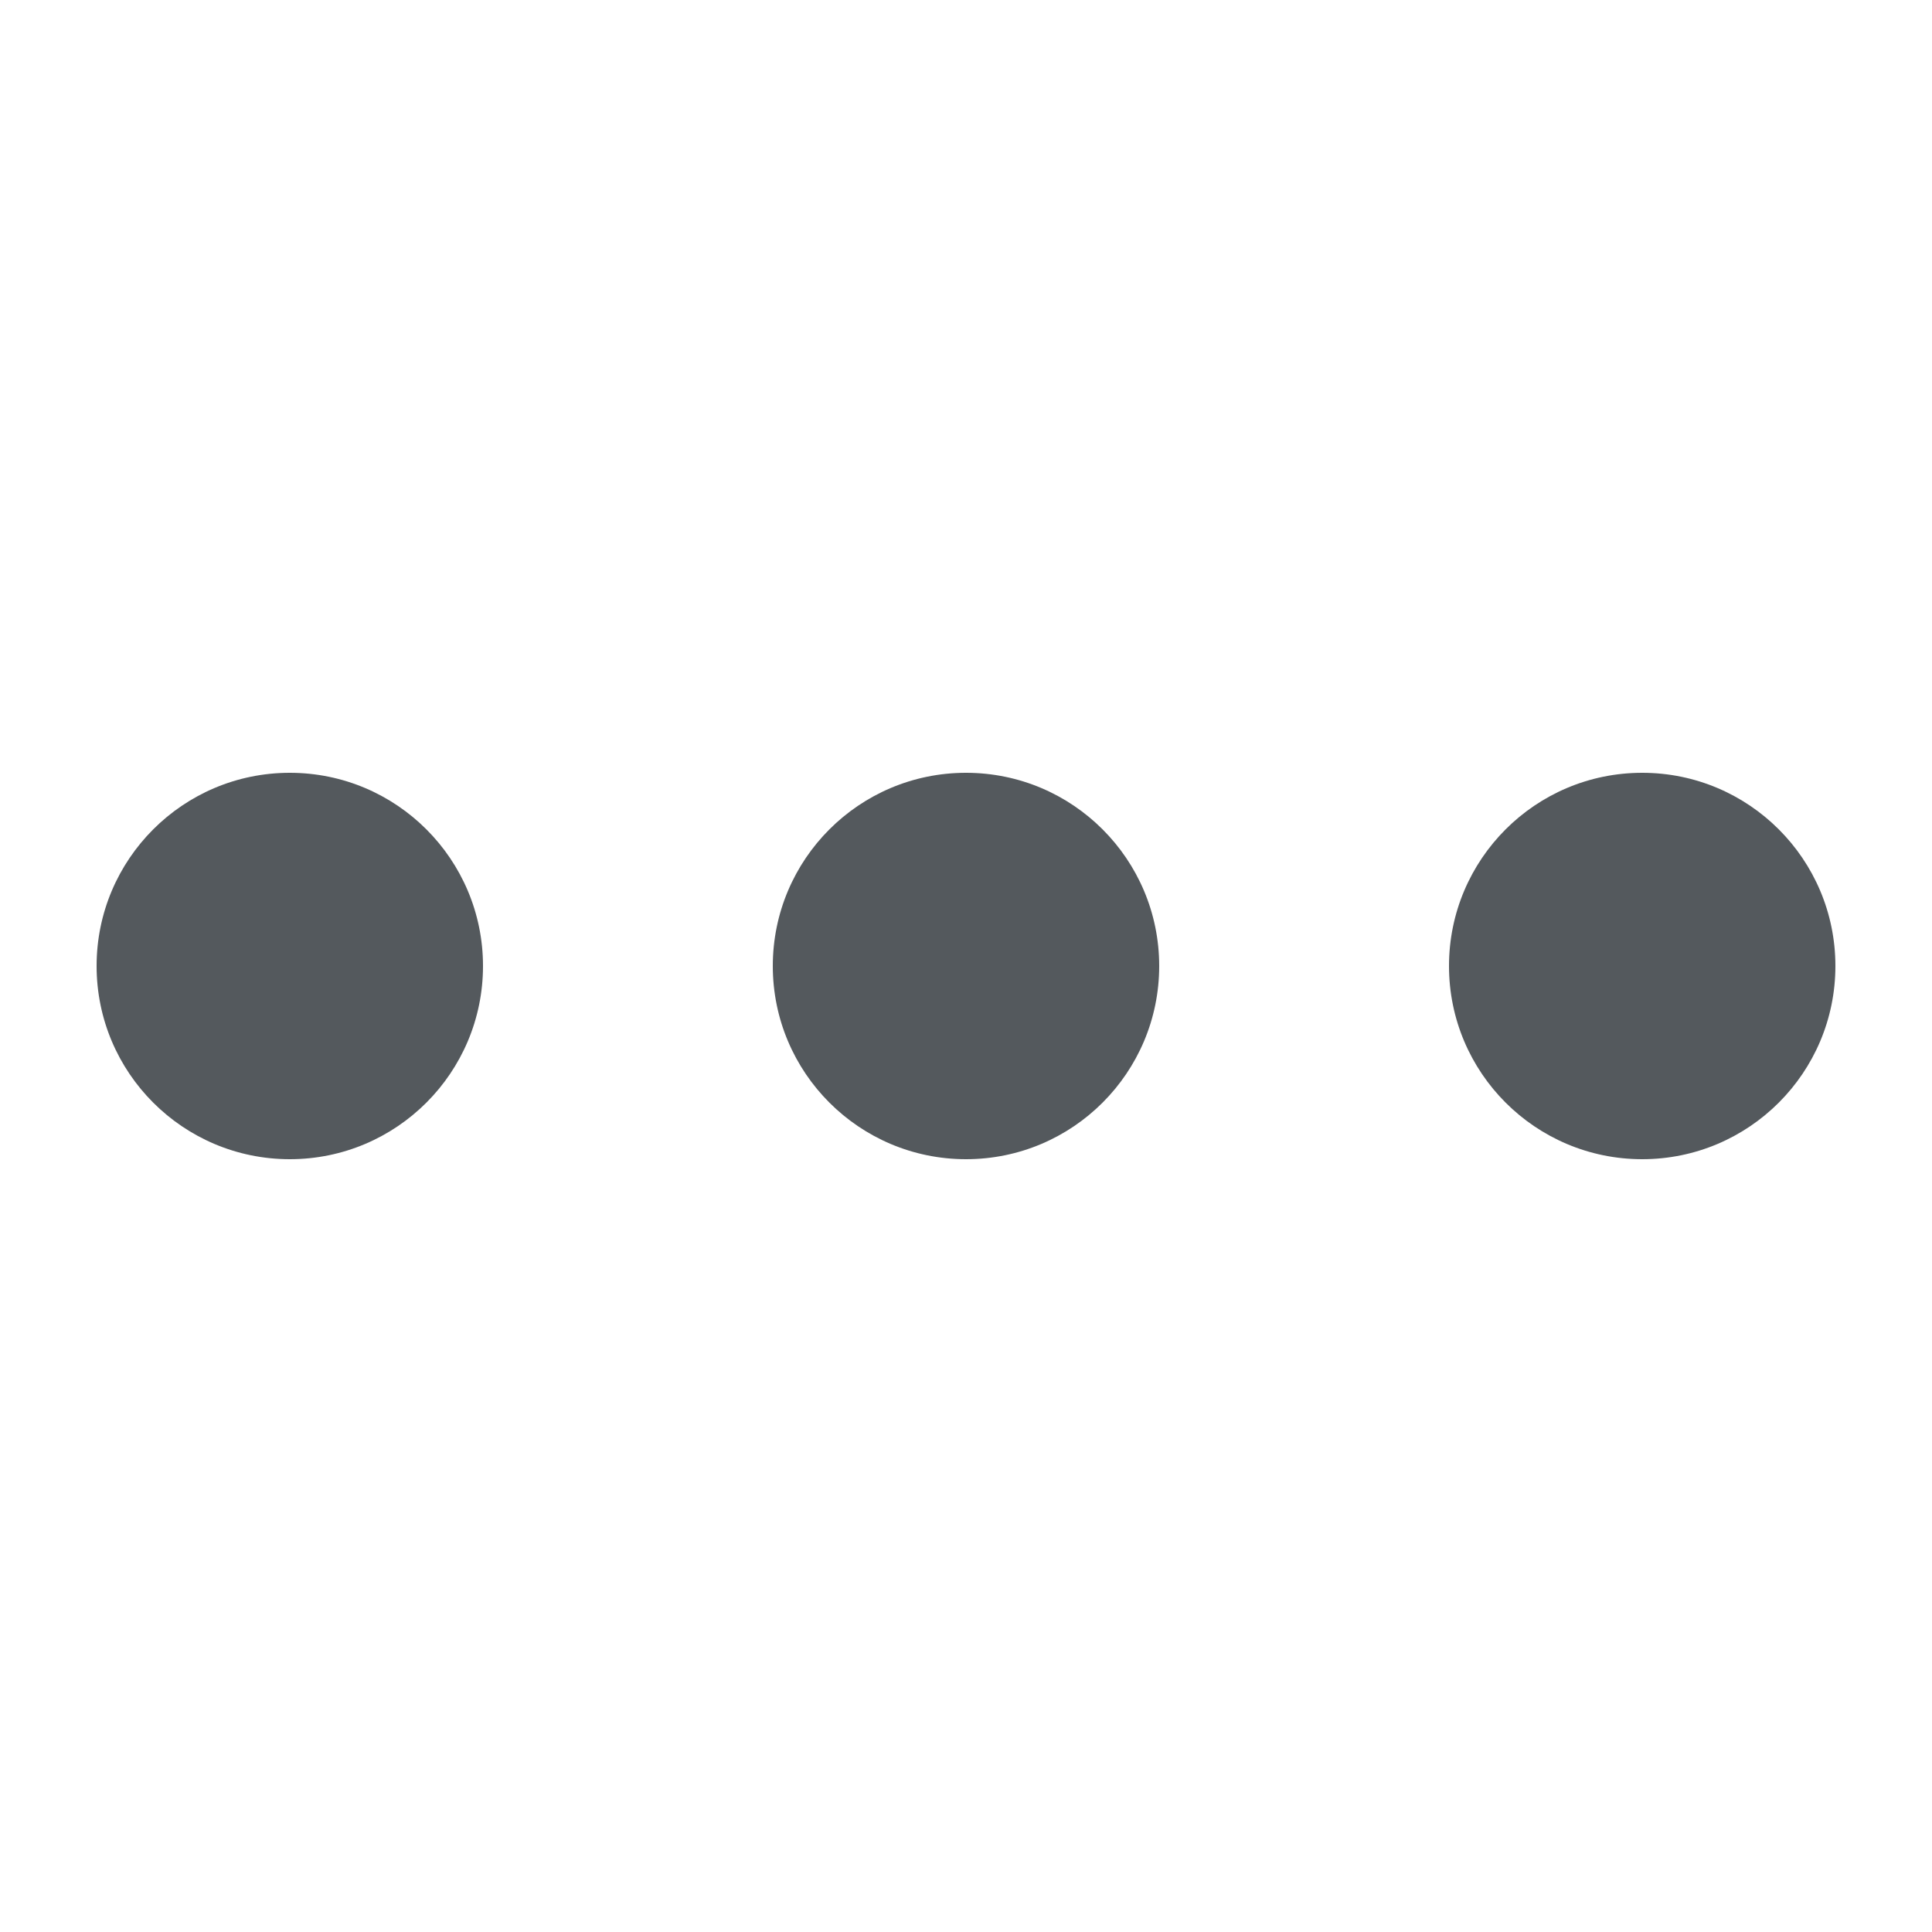 <?xml version="1.0" encoding="UTF-8"?>
<svg xmlns="http://www.w3.org/2000/svg" width="20" height="20" viewBox="0 0 20 20"><title>ellipsis</title><g fill="#54595d"><circle cx="10" cy="10" r="2"/><circle cx="3" cy="10" r="2"/><circle cx="17" cy="10" r="2"/></g></svg>

